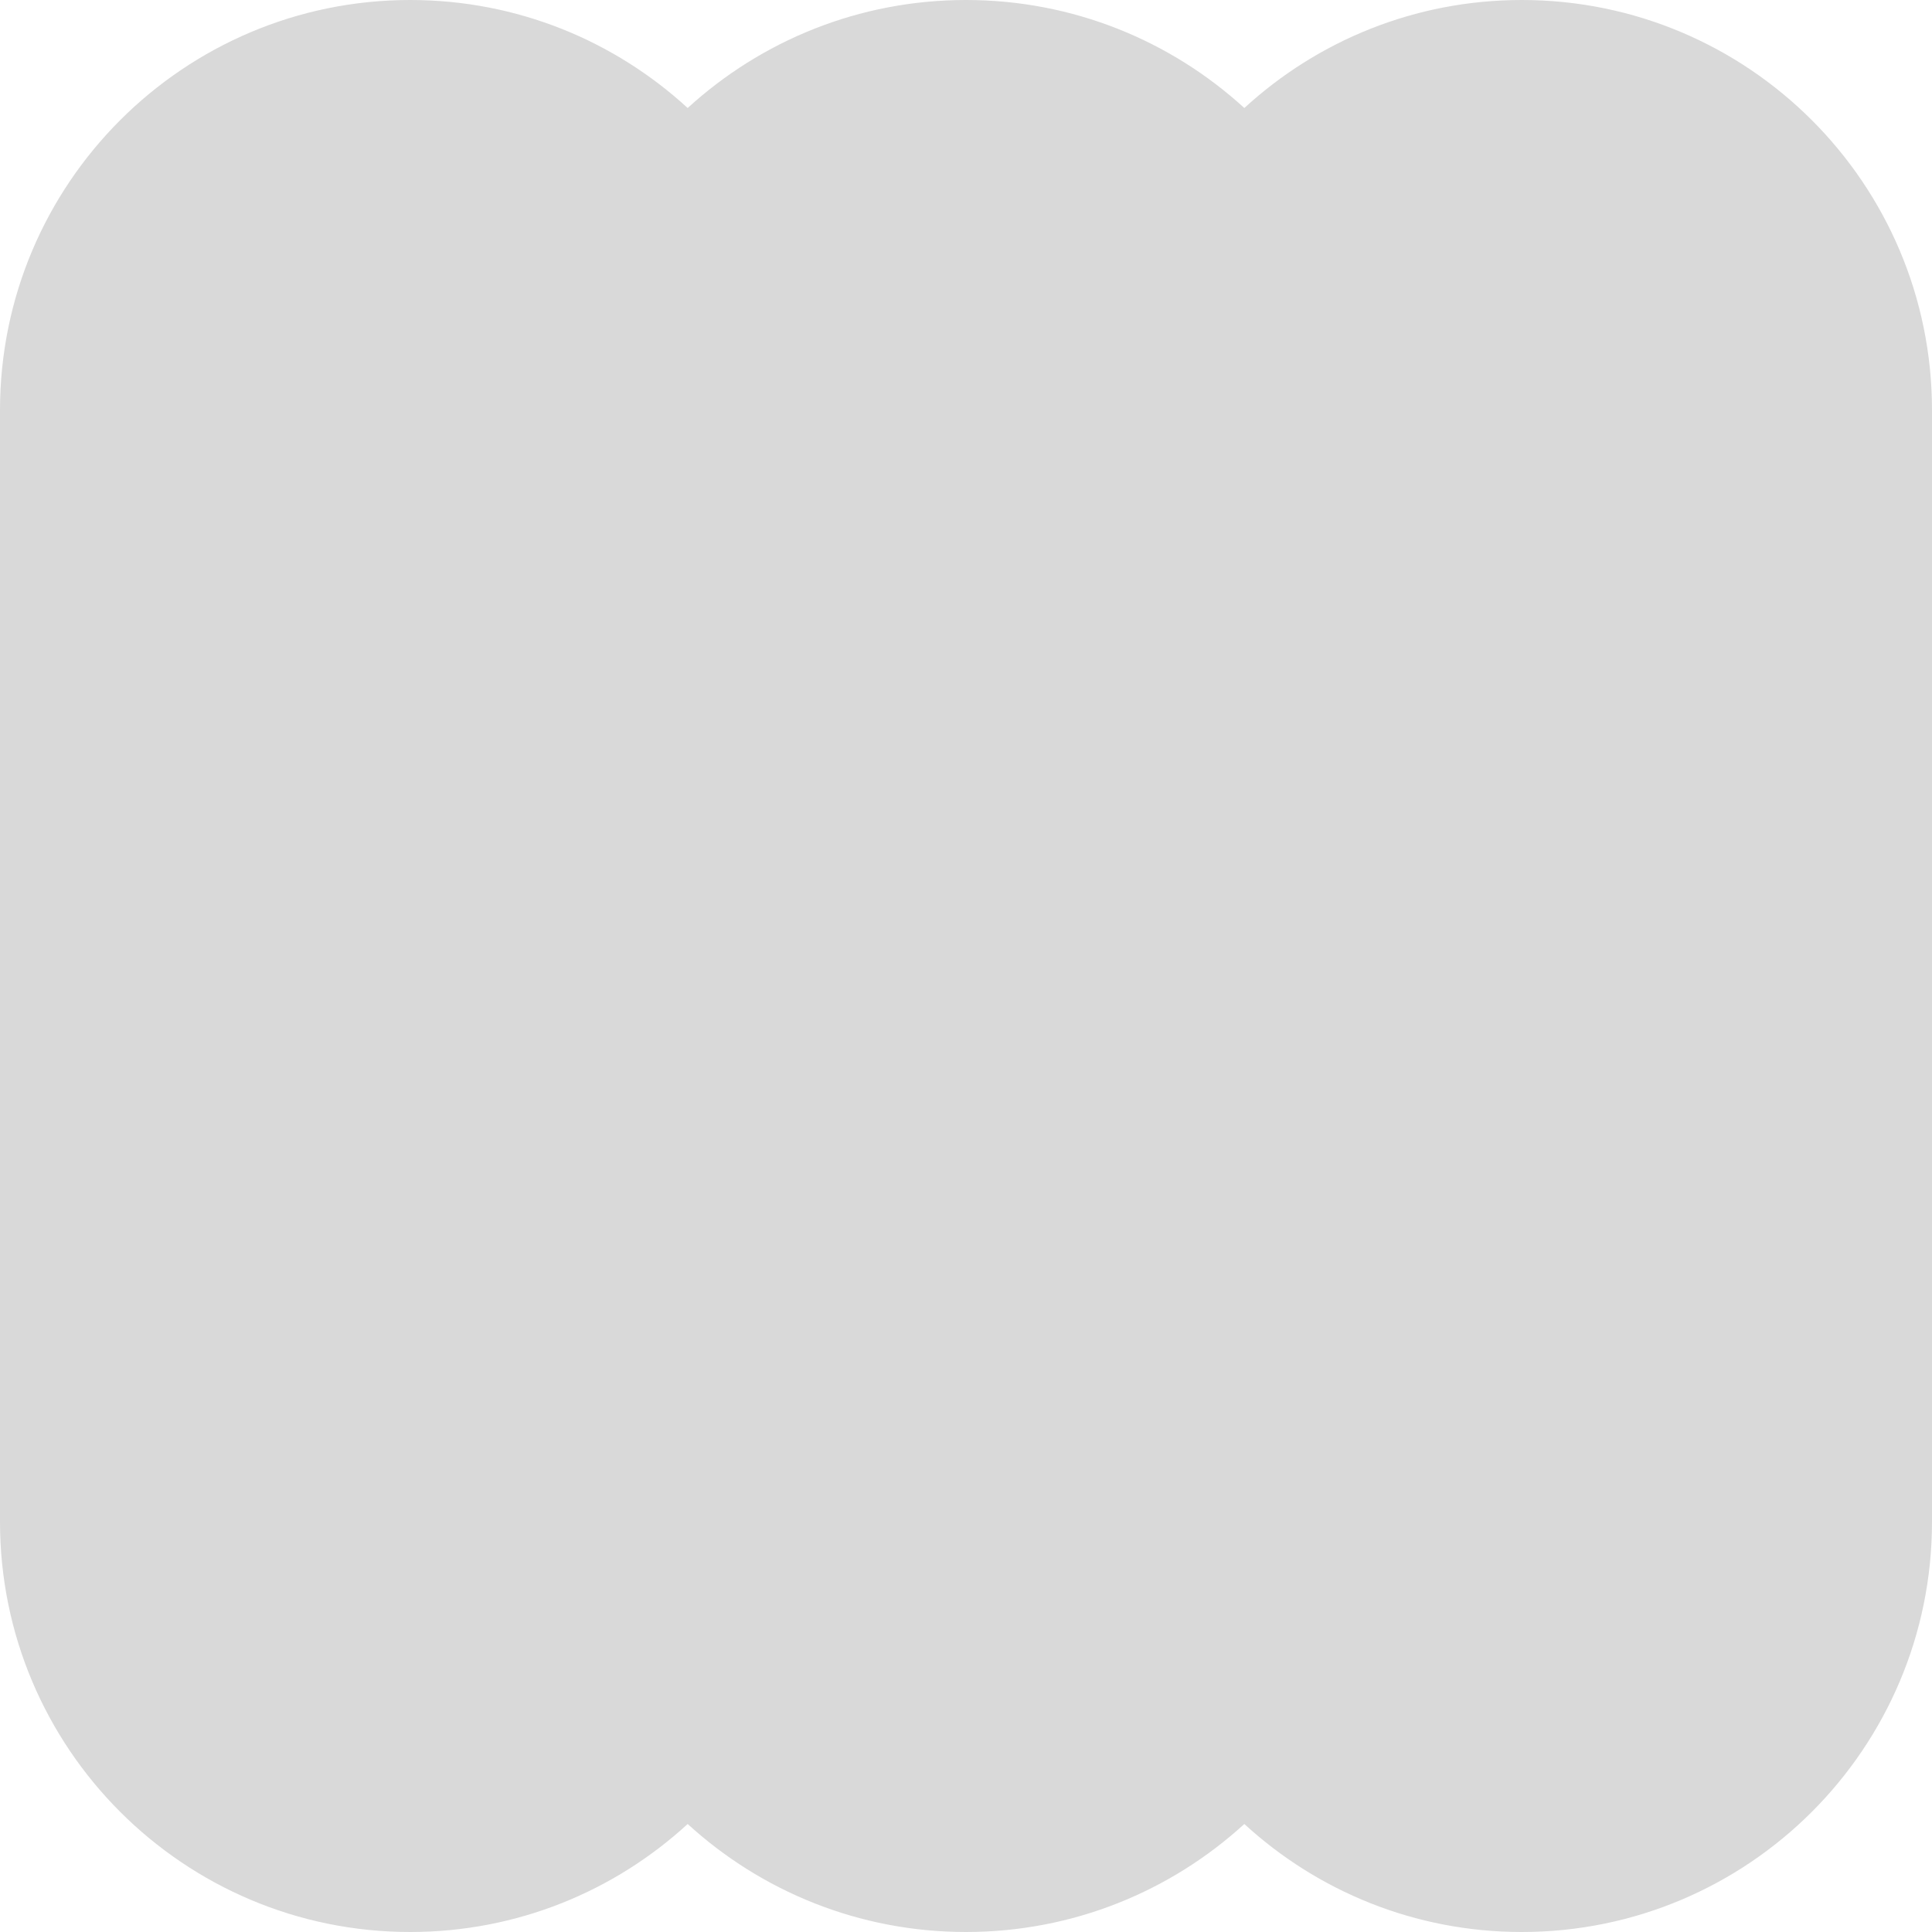 <svg width="64" height="64" viewBox="0 0 64 64" fill="none" xmlns="http://www.w3.org/2000/svg">
<path d="M0 13.59C0 6.085 6.085 0 13.59 0C17.134 0 20.36 1.356 22.78 3.578C25.21 1.356 28.447 0 32 0C35.553 0 38.789 1.356 41.22 3.578C43.64 1.356 46.866 0 50.41 0C57.916 0 64 6.085 64 13.59V50.41C64 57.916 57.916 64 50.41 64C46.866 64 43.64 62.644 41.22 60.422C38.789 62.644 35.553 64 32 64C28.447 64 25.21 62.644 22.78 60.422C20.36 62.644 17.134 64 13.59 64C6.085 64 0 57.916 0 50.41V13.59Z" fill="#D9D9D9"/>
</svg>
